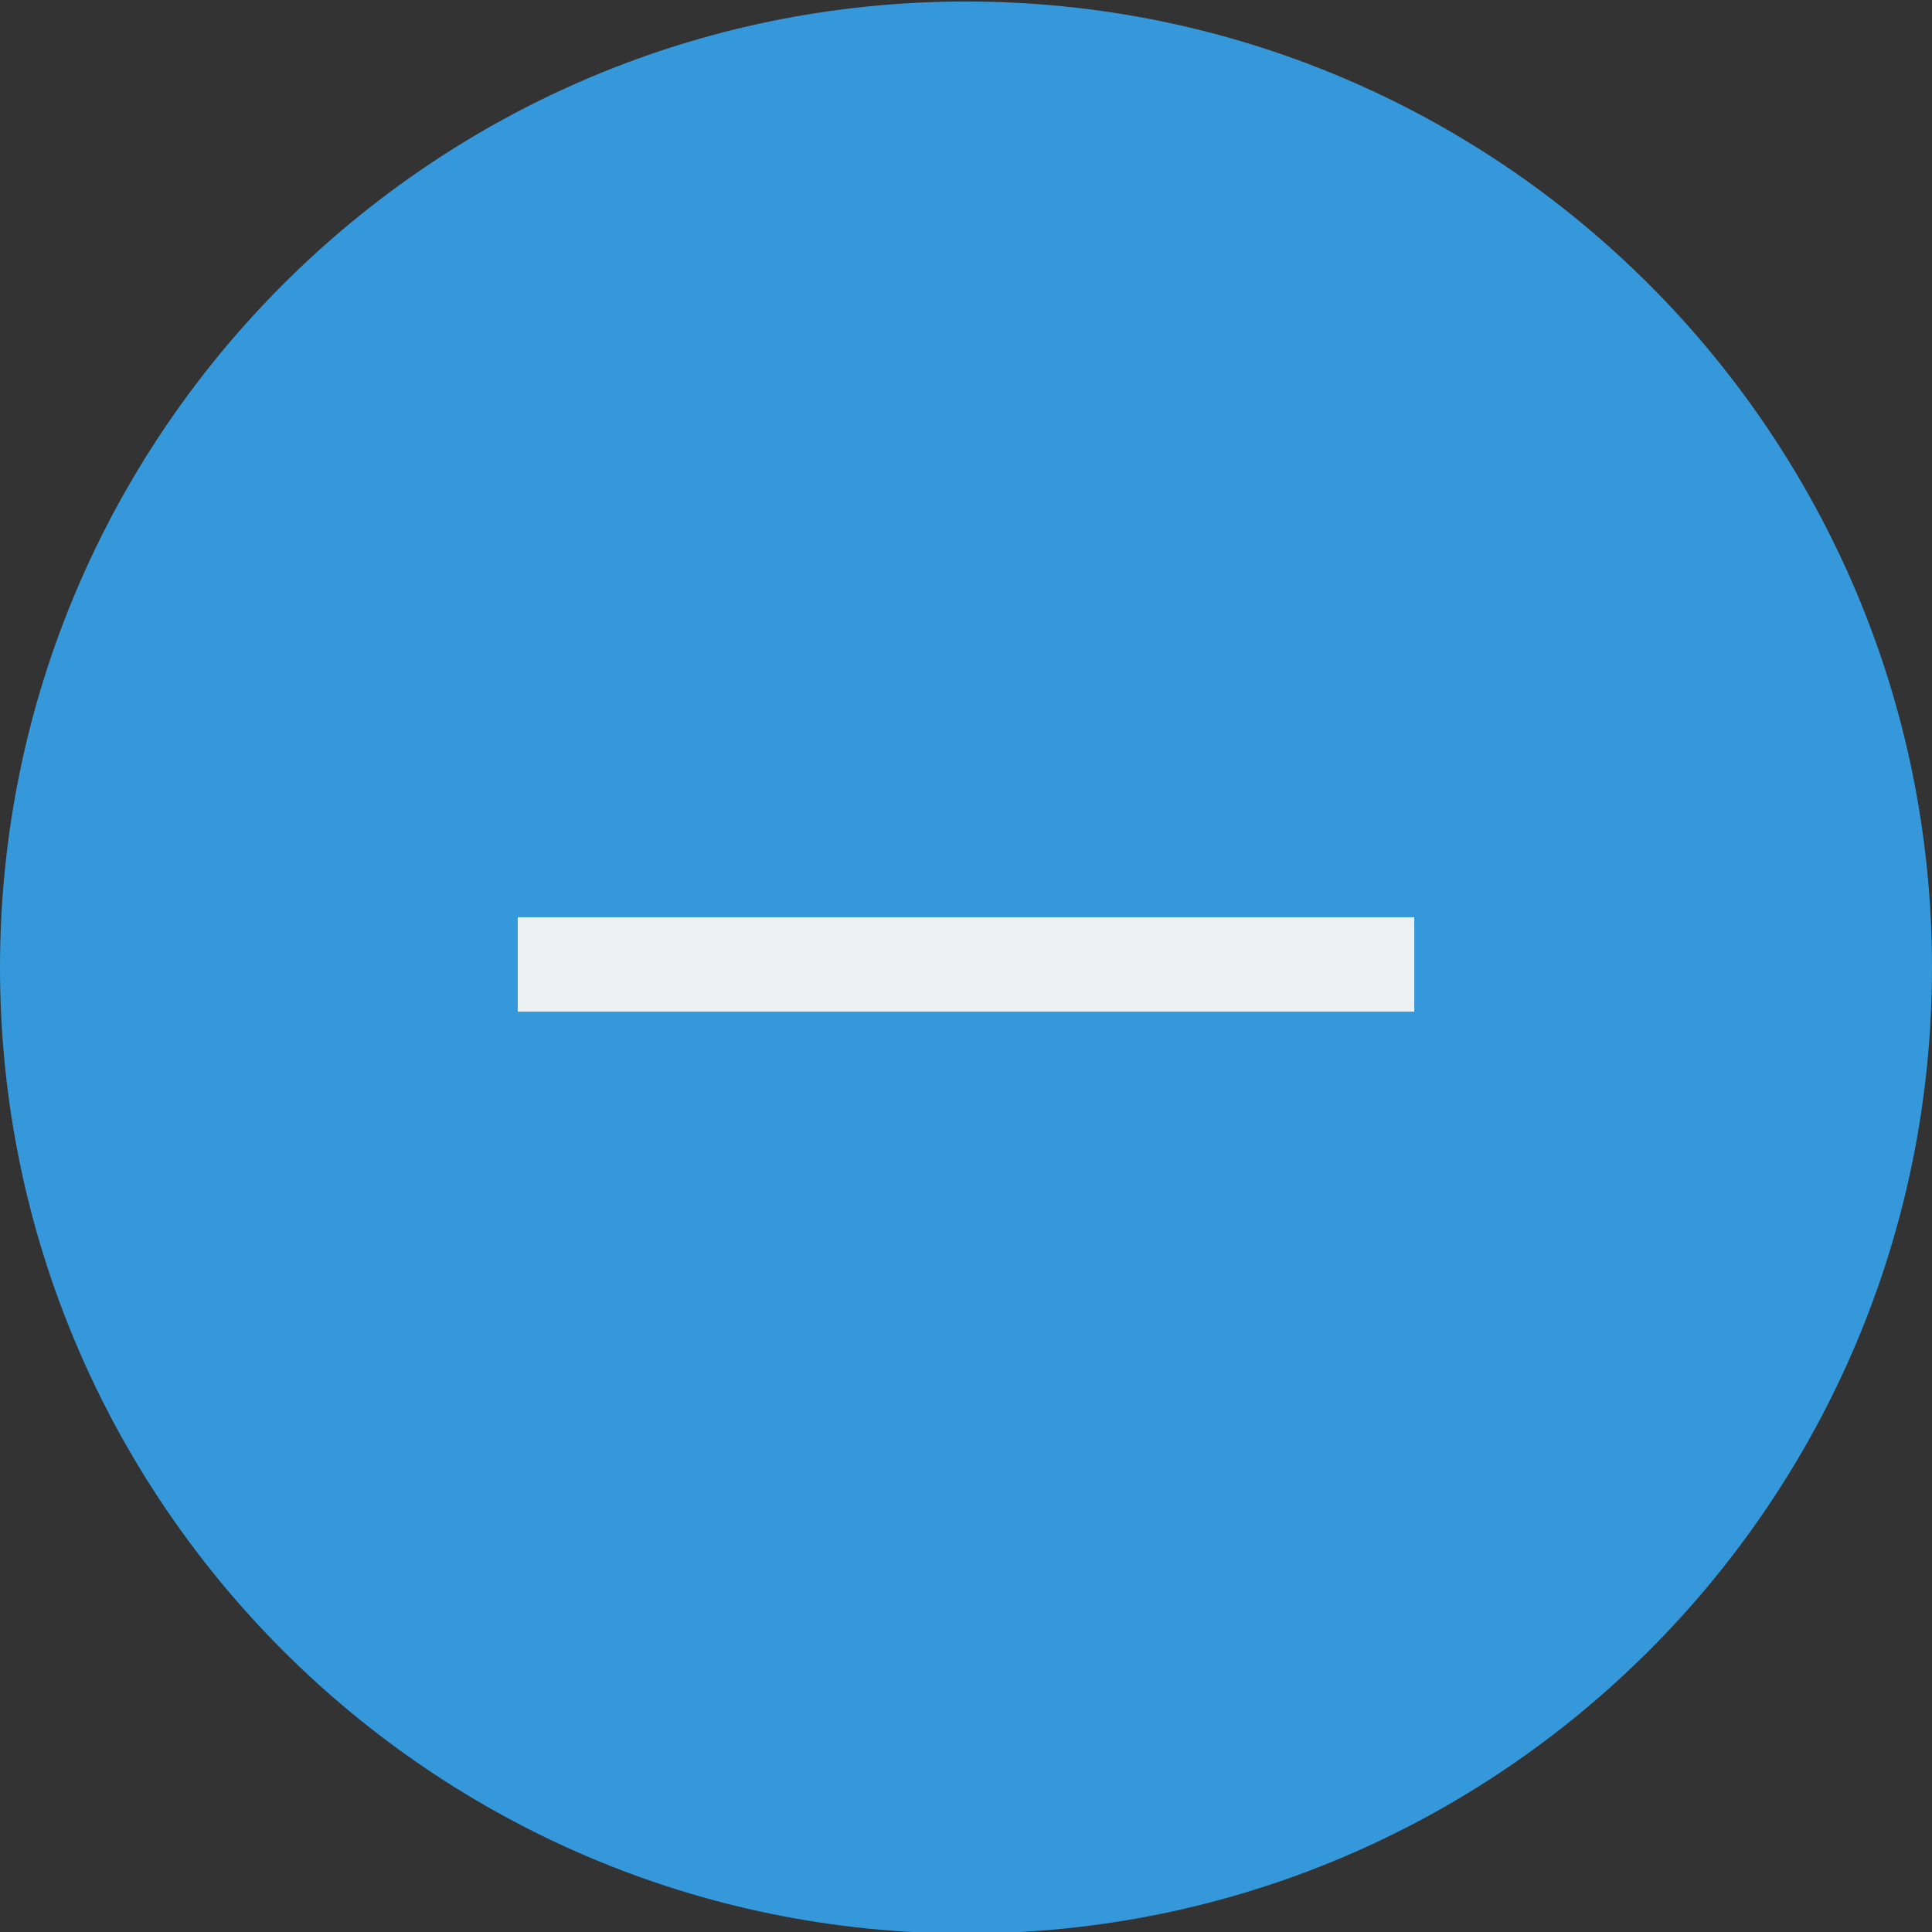<?xml version="1.0" encoding="utf-8"?>
<!-- Generator: Adobe Illustrator 16.0.0, SVG Export Plug-In . SVG Version: 6.00 Build 0)  -->
<!DOCTYPE svg PUBLIC "-//W3C//DTD SVG 1.1//EN" "http://www.w3.org/Graphics/SVG/1.1/DTD/svg11.dtd">
<svg version="1.1" id="Layer_1" xmlns="http://www.w3.org/2000/svg" xmlns:xlink="http://www.w3.org/1999/xlink" x="0px" y="0px"
	 width="88px" height="88px" viewBox="0 0 88 88" enable-background="new 0 0 88 88" xml:space="preserve">
<rect x="0" y="0" width="88" height="88" fill="#333333" stroke="none"/>
<g>
	<path fill="#3498DB" d="M44.001,87.069C20.29,87.069,1,67.778,1,44.067C1,20.358,20.29,1.069,44.001,1.069
		C67.711,1.069,87,20.358,87,44.067C87,67.778,67.711,87.069,44.001,87.069z"/>
	<path fill="#3498DB" d="M44.001,2.069C67.159,2.069,86,20.91,86,44.067c0,23.16-18.841,42.002-41.999,42.002
		C20.842,86.069,2,67.228,2,44.067C2,20.91,20.842,2.069,44.001,2.069 M44.001,0.069C19.699,0.069,0,19.776,0,44.067
		c0,24.305,19.699,44.002,44.001,44.002C68.305,88.069,88,68.372,88,44.067C88,19.776,68.305,0.069,44.001,0.069L44.001,0.069z"/>
</g>
<g>
	<path fill="#ECF0F1" d="M46.152,41.78h18.266v4.299H46.152h-4.303H23.583V41.78h18.266H46.152z"/>
</g>
</svg>
